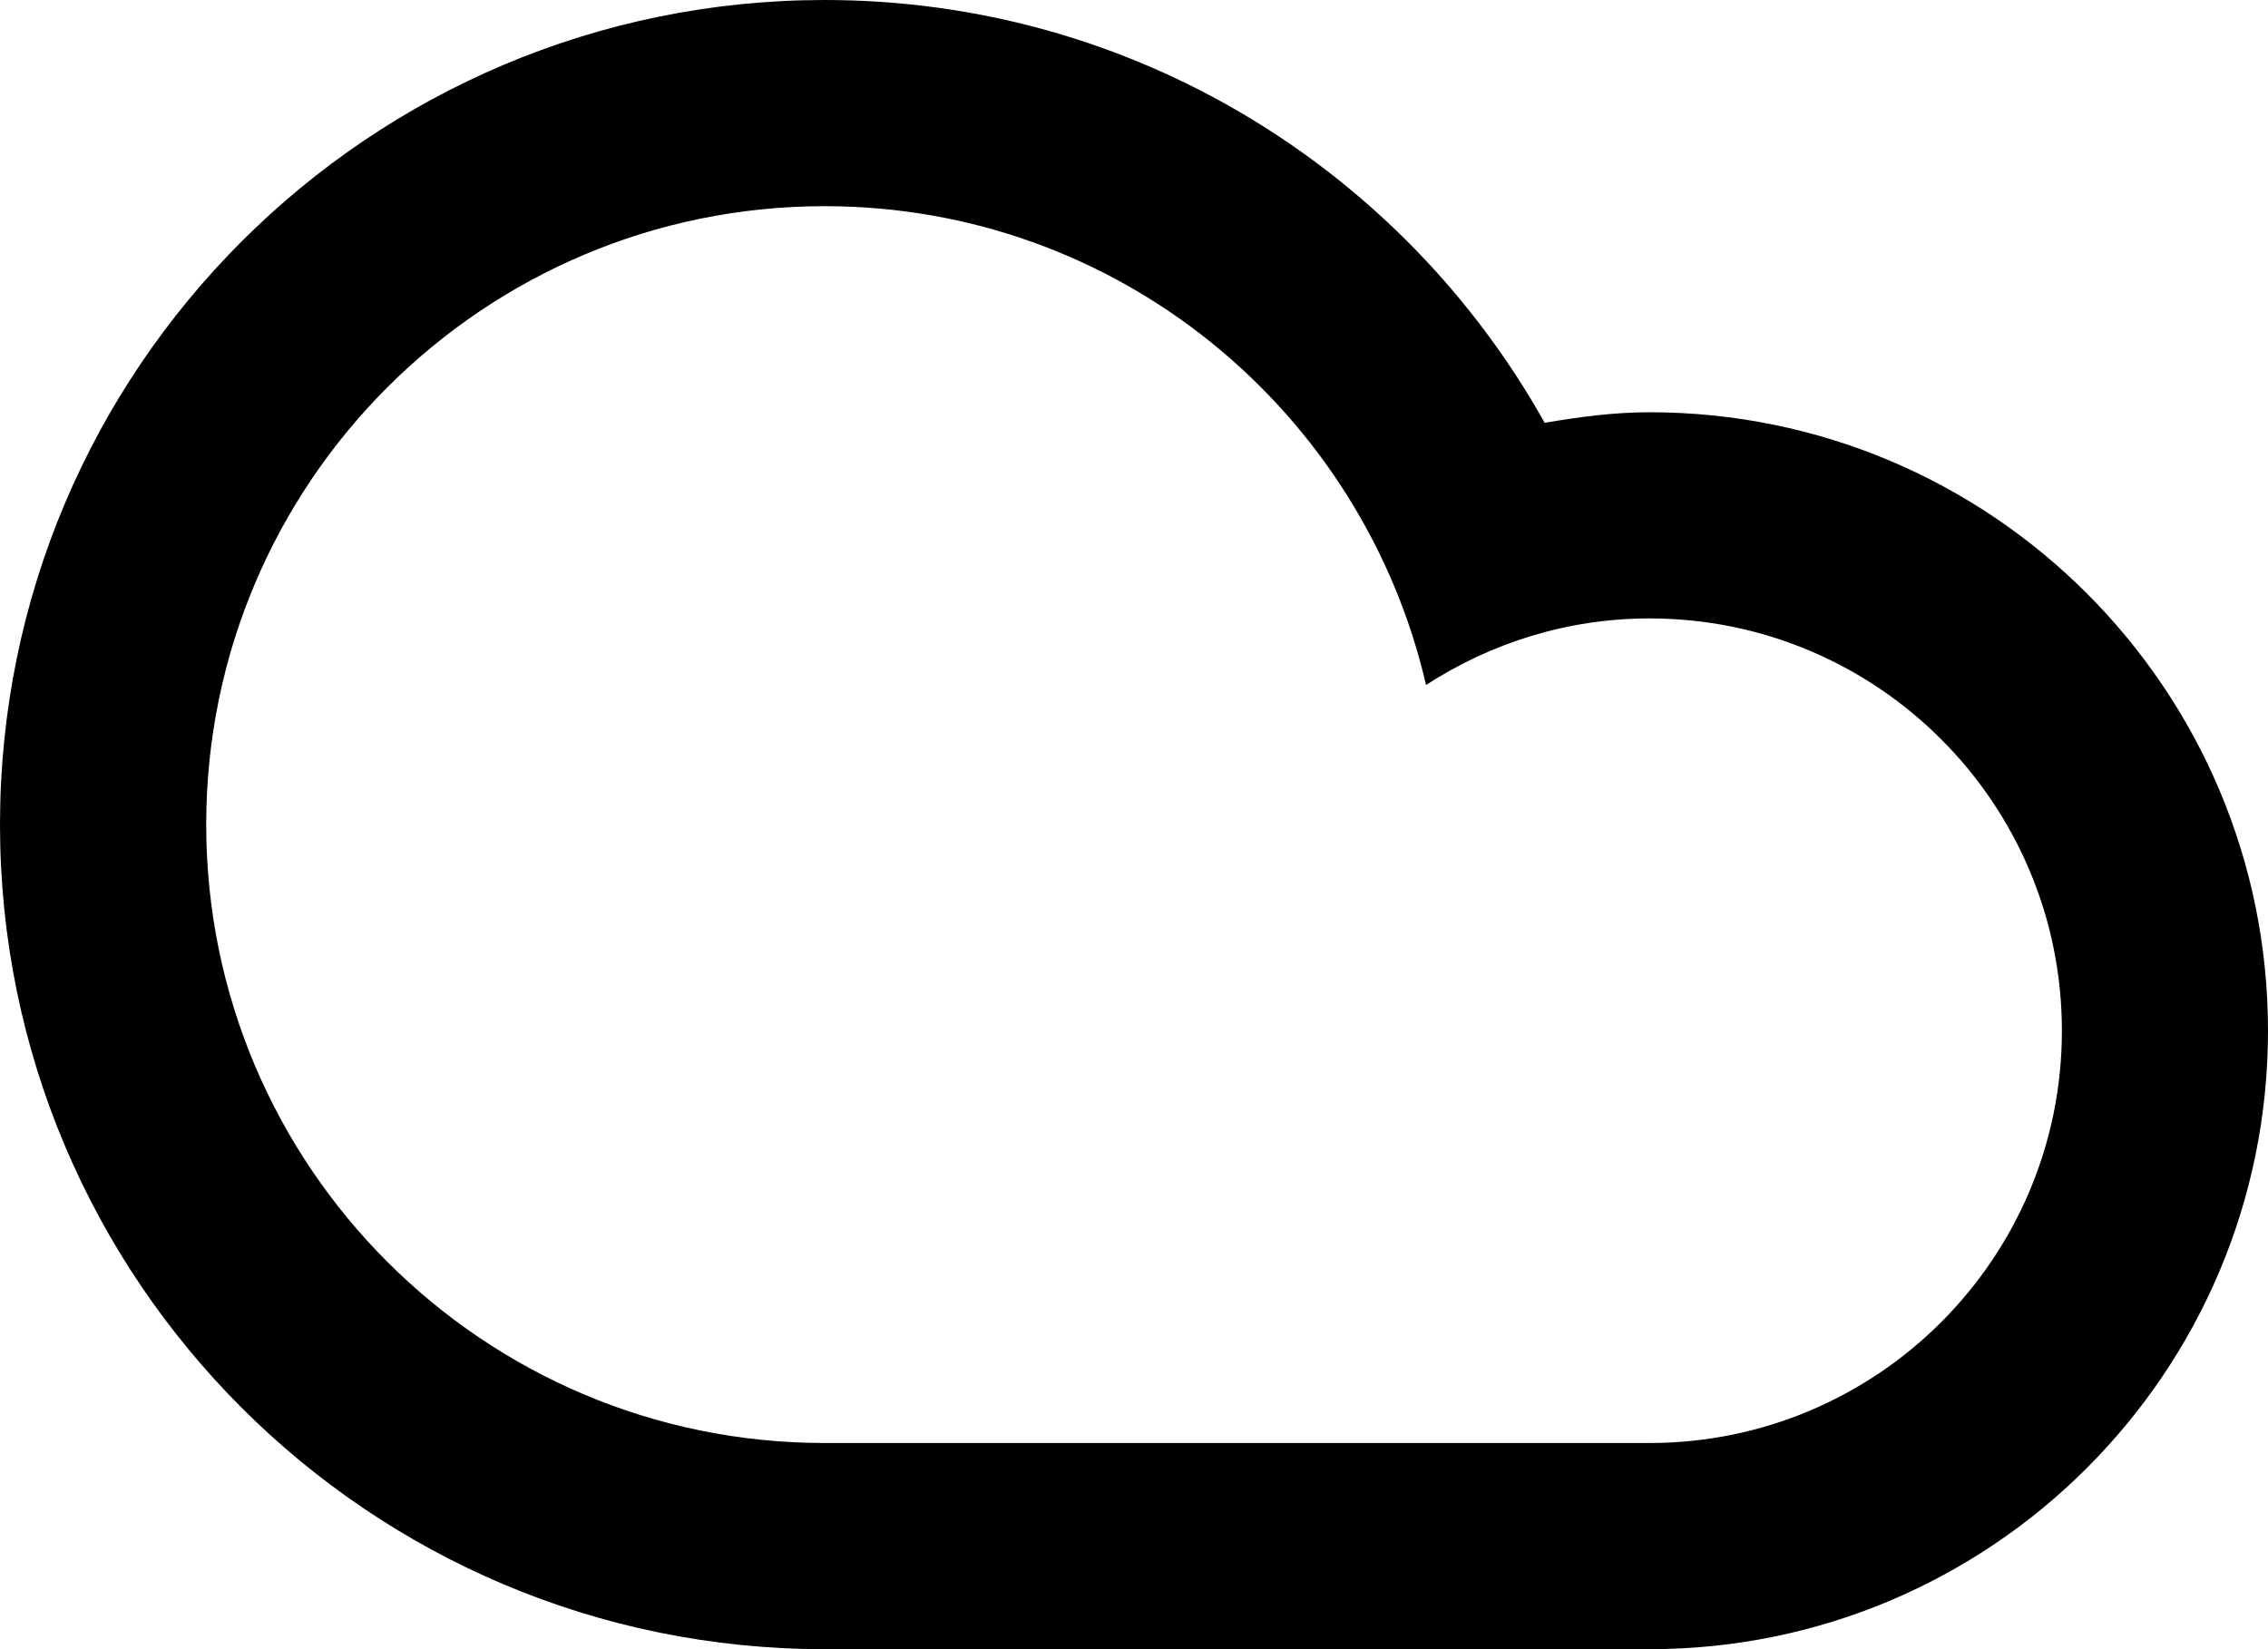 <?xml version="1.0" encoding="utf-8"?>
<!-- Generator: Adobe Illustrator 13.0.2, SVG Export Plug-In . SVG Version: 6.00 Build 14948)  -->
<!DOCTYPE svg PUBLIC "-//W3C//DTD SVG 1.1 Tiny//EN" "http://www.w3.org/Graphics/SVG/1.1/DTD/svg11-tiny.dtd">
<svg version="1.1" baseProfile="tiny" id="Layer_1" xmlns="http://www.w3.org/2000/svg" xmlns:xlink="http://www.w3.org/1999/xlink"
	 x="0px" y="0px" width="43.994px" height="31.996px" viewBox="0 0 43.994 31.996" xml:space="preserve">
<path d="M15.998,31.996C7.163,31.996,0,24.834,0,15.998S7.163,0,15.998,0c6.004,0,11.229,3.312,13.965,8.203
	c0.664-0.113,1.338-0.205,2.033-0.205c6.627,0,11.998,5.373,11.998,12c0,6.625-5.371,11.998-11.998,11.998
	C29.221,31.996,19.196,31.996,15.998,31.996z M31.996,27.996c4.418,0,8-3.582,8-7.998c0-4.418-3.582-8-8-8
	c-1.6,0-3.082,0.481-4.334,1.291C26.432,7.974,21.689,4,15.998,4C9.372,4,4,9.371,4,15.998s5.372,11.998,11.998,11.998
	C19.615,27.996,28.977,27.996,31.996,27.996z"/>
</svg>
